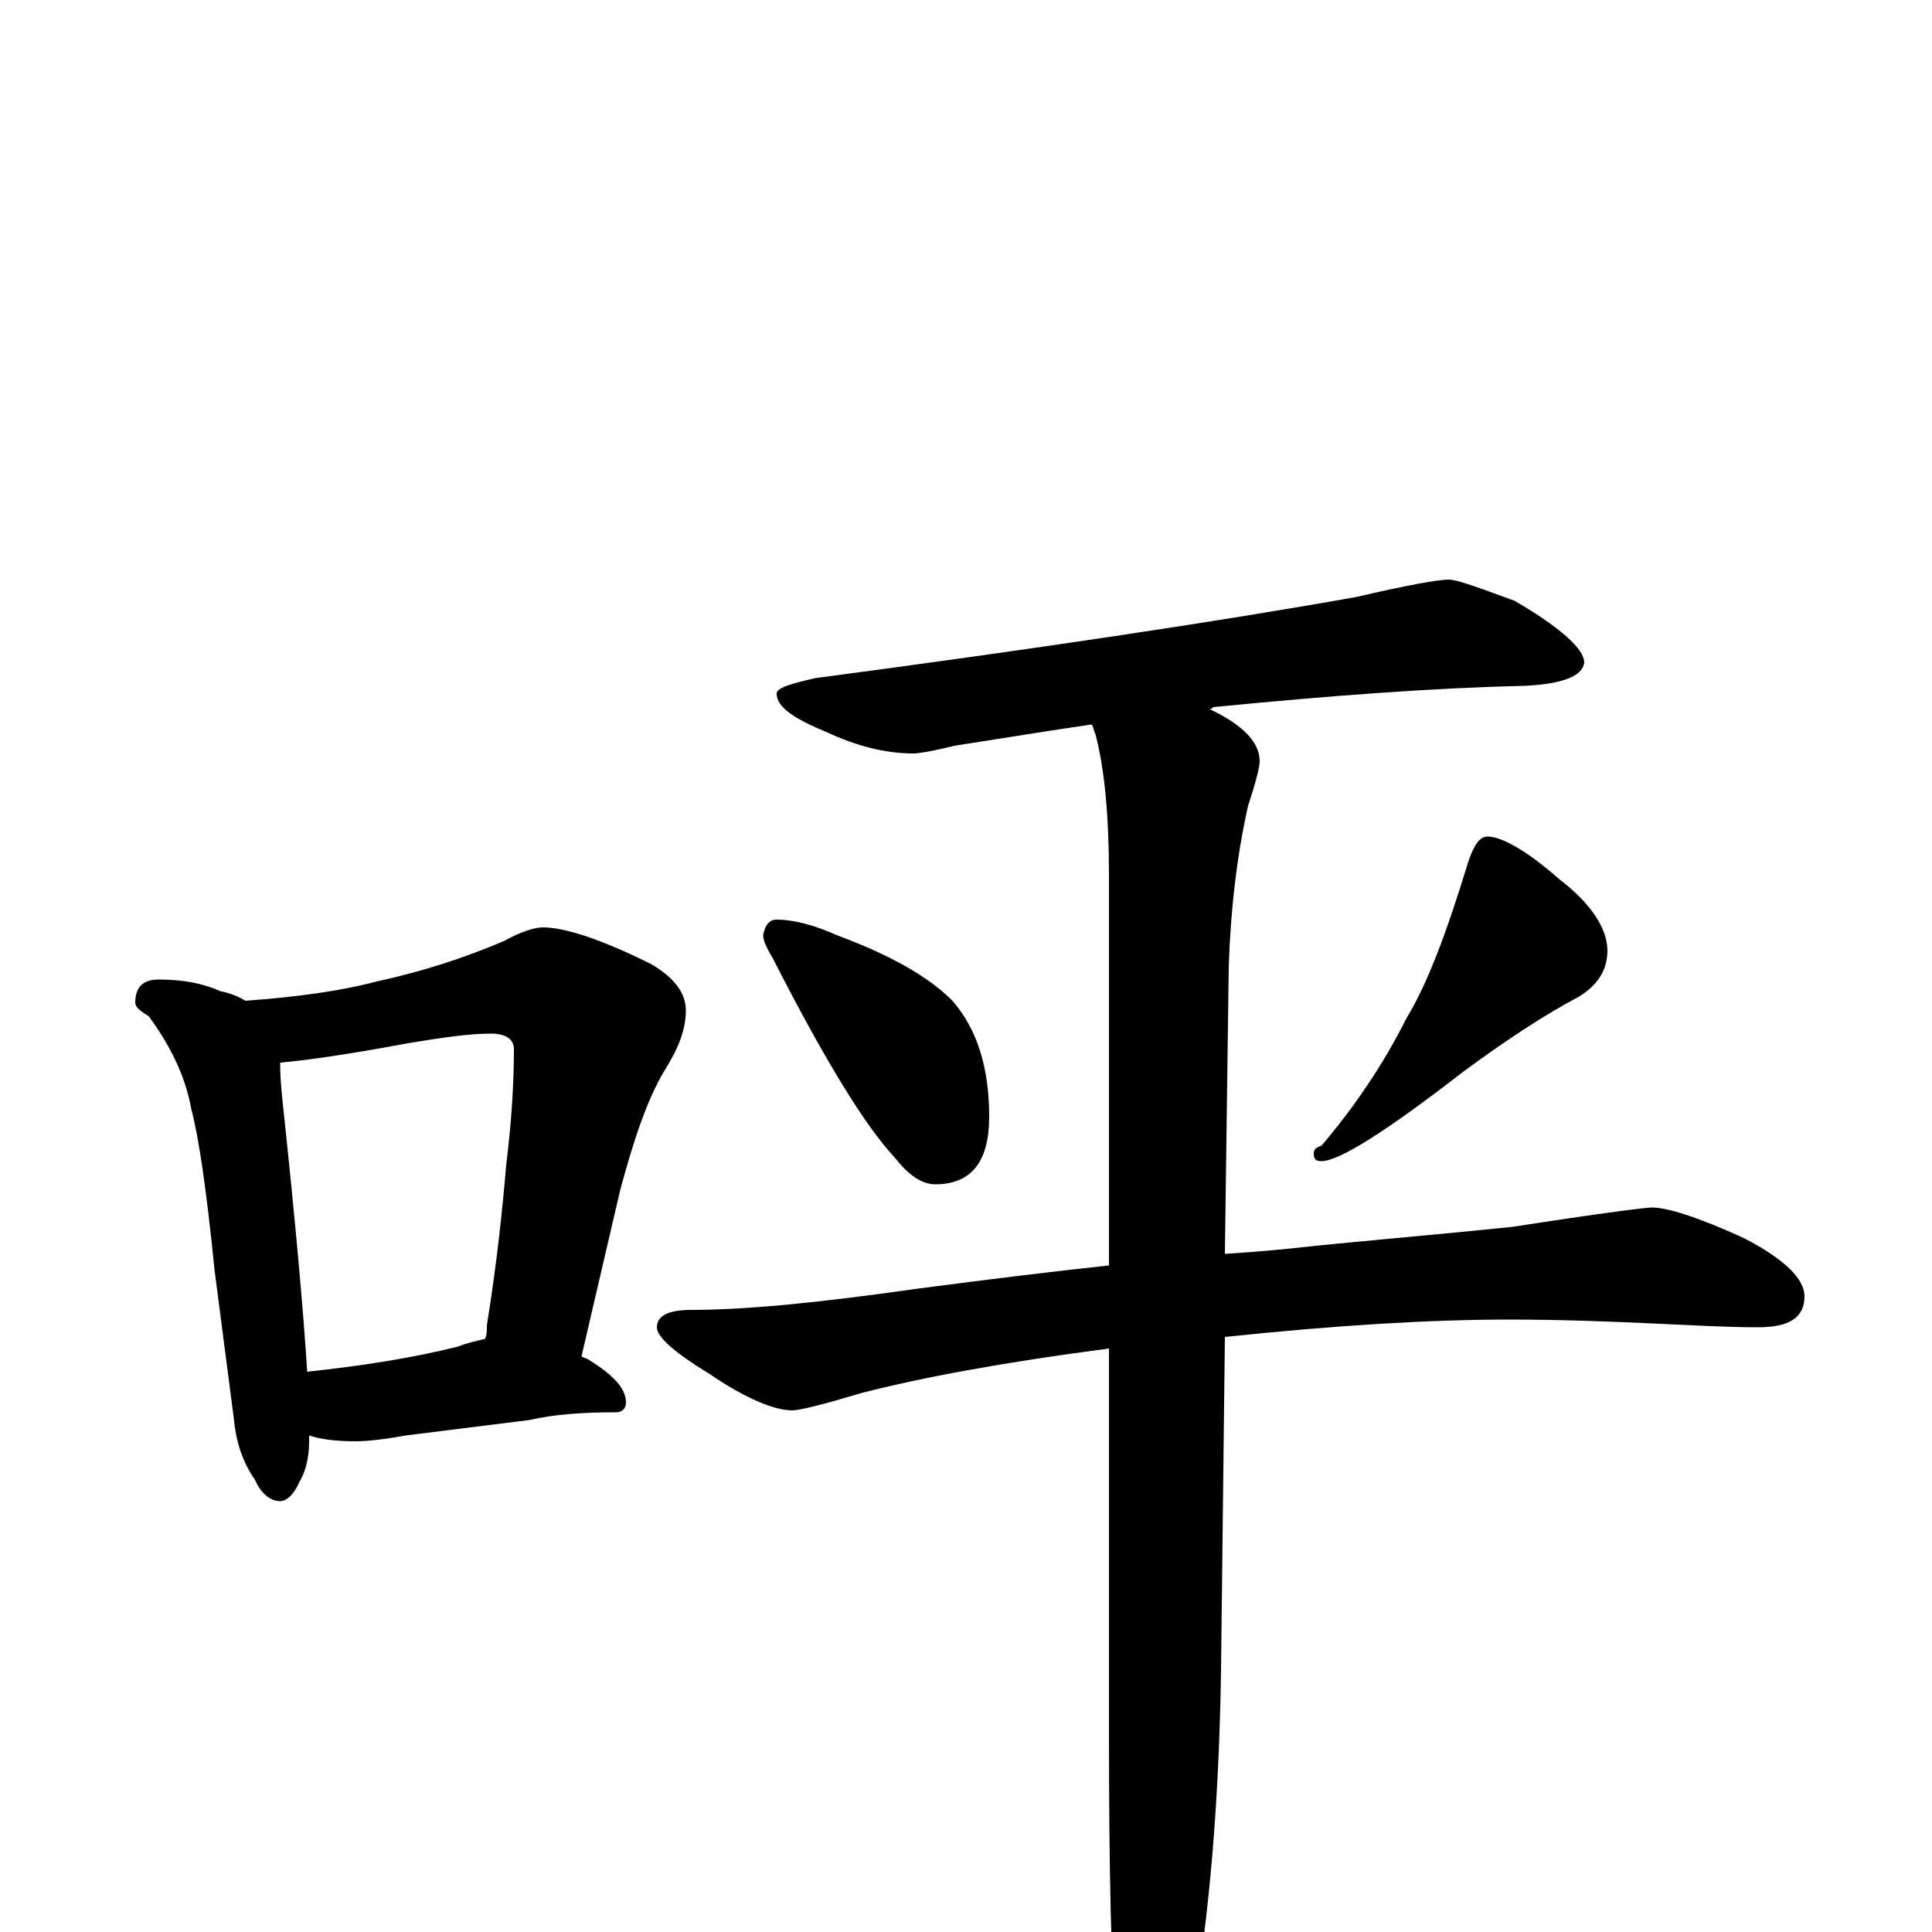 <?xml version="1.0" encoding="utf-8" ?>
<!DOCTYPE svg PUBLIC "-//W3C//DTD SVG 1.1//EN" "http://www.w3.org/Graphics/SVG/1.1/DTD/svg11.dtd">
<svg version="1.1" id="Layer_1" xmlns="http://www.w3.org/2000/svg" xmlns:xlink="http://www.w3.org/1999/xlink" x="0px" y="145px" width="1000px" height="1000px" viewBox="0 0 1000 1000" enable-background="new 0 0 1000 1000" xml:space="preserve">
<g id="Layer_1">
<path id="glyph" transform="matrix(1 0 0 -1 0 1000)" d="M82,493C95,493 105,491 114,487C119,486 124,484 127,482C154,484 176,487 195,492C218,497 240,504 261,513C270,518 277,520 281,520C292,520 311,514 337,501C349,494 355,486 355,477C355,467 351,457 344,446C335,431 328,410 321,384l-20,-86C302,297 304,297 305,296C318,288 324,281 324,274C324,271 322,269 319,269C302,269 287,268 274,265l-64,-8C199,255 190,254 184,254C174,254 166,255 160,257C160,256 160,255 160,254C160,245 158,238 155,233C152,226 148,223 145,223C140,223 135,227 132,234C125,244 122,255 121,266l-10,77C107,383 103,411 99,426C96,443 88,459 77,474C72,477 70,479 70,481C70,489 74,493 82,493M159,290C187,293 213,297 237,303C242,305 247,306 251,307C252,309 252,311 252,314C257,345 260,373 262,397C265,421 266,441 266,457C266,462 262,465 254,465C243,465 229,463 211,460C179,454 157,451 145,450C145,441 146,432 147,423C153,366 157,322 159,290M750,700C754,700 765,696 784,689C808,675 820,664 820,657C819,650 809,646 789,645C743,644 689,640 628,634C627,633 627,633 626,633C643,625 652,616 652,606C652,603 650,595 646,583C640,556 637,529 636,500l-2,-149C649,352 661,353 670,354C697,357 734,360 783,365C828,372 852,375 855,375C863,375 879,370 903,359C924,348 934,338 934,329C934,318 926,313 910,313C895,313 877,314 855,315C833,316 808,317 781,317C740,317 691,314 634,308l-2,-173C631,68 626,8 617,-43C608,-76 601,-93 594,-93C587,-93 582,-81 578,-58C575,-19 574,35 574,103l0,199C520,295 477,287 446,279C426,273 414,270 410,270C401,270 386,276 367,289C349,300 340,308 340,313C340,319 346,322 358,322C387,322 426,326 475,333C513,338 546,342 574,345l0,202C574,576 572,601 567,620C566,622 566,624 565,625C544,622 520,618 494,614C482,611 475,610 473,610C458,610 443,614 428,621C411,628 402,634 402,641C402,644 409,646 422,649C535,664 629,678 702,691C728,697 744,700 750,700M402,524C411,524 422,521 433,516C460,506 480,495 493,482C506,467 512,447 512,422C512,399 503,387 484,387C477,387 470,392 463,401C448,417 427,451 400,504C397,509 395,513 395,516C396,521 398,524 402,524M770,567C777,567 790,560 807,545C824,532 832,519 832,508C832,498 827,490 817,484C800,475 780,462 757,445C717,414 693,399 684,399C681,399 680,400 680,403C680,405 681,406 684,407C701,427 716,449 728,473C739,491 749,518 760,554C763,563 766,567 770,567z"/>
</g>
</svg>

